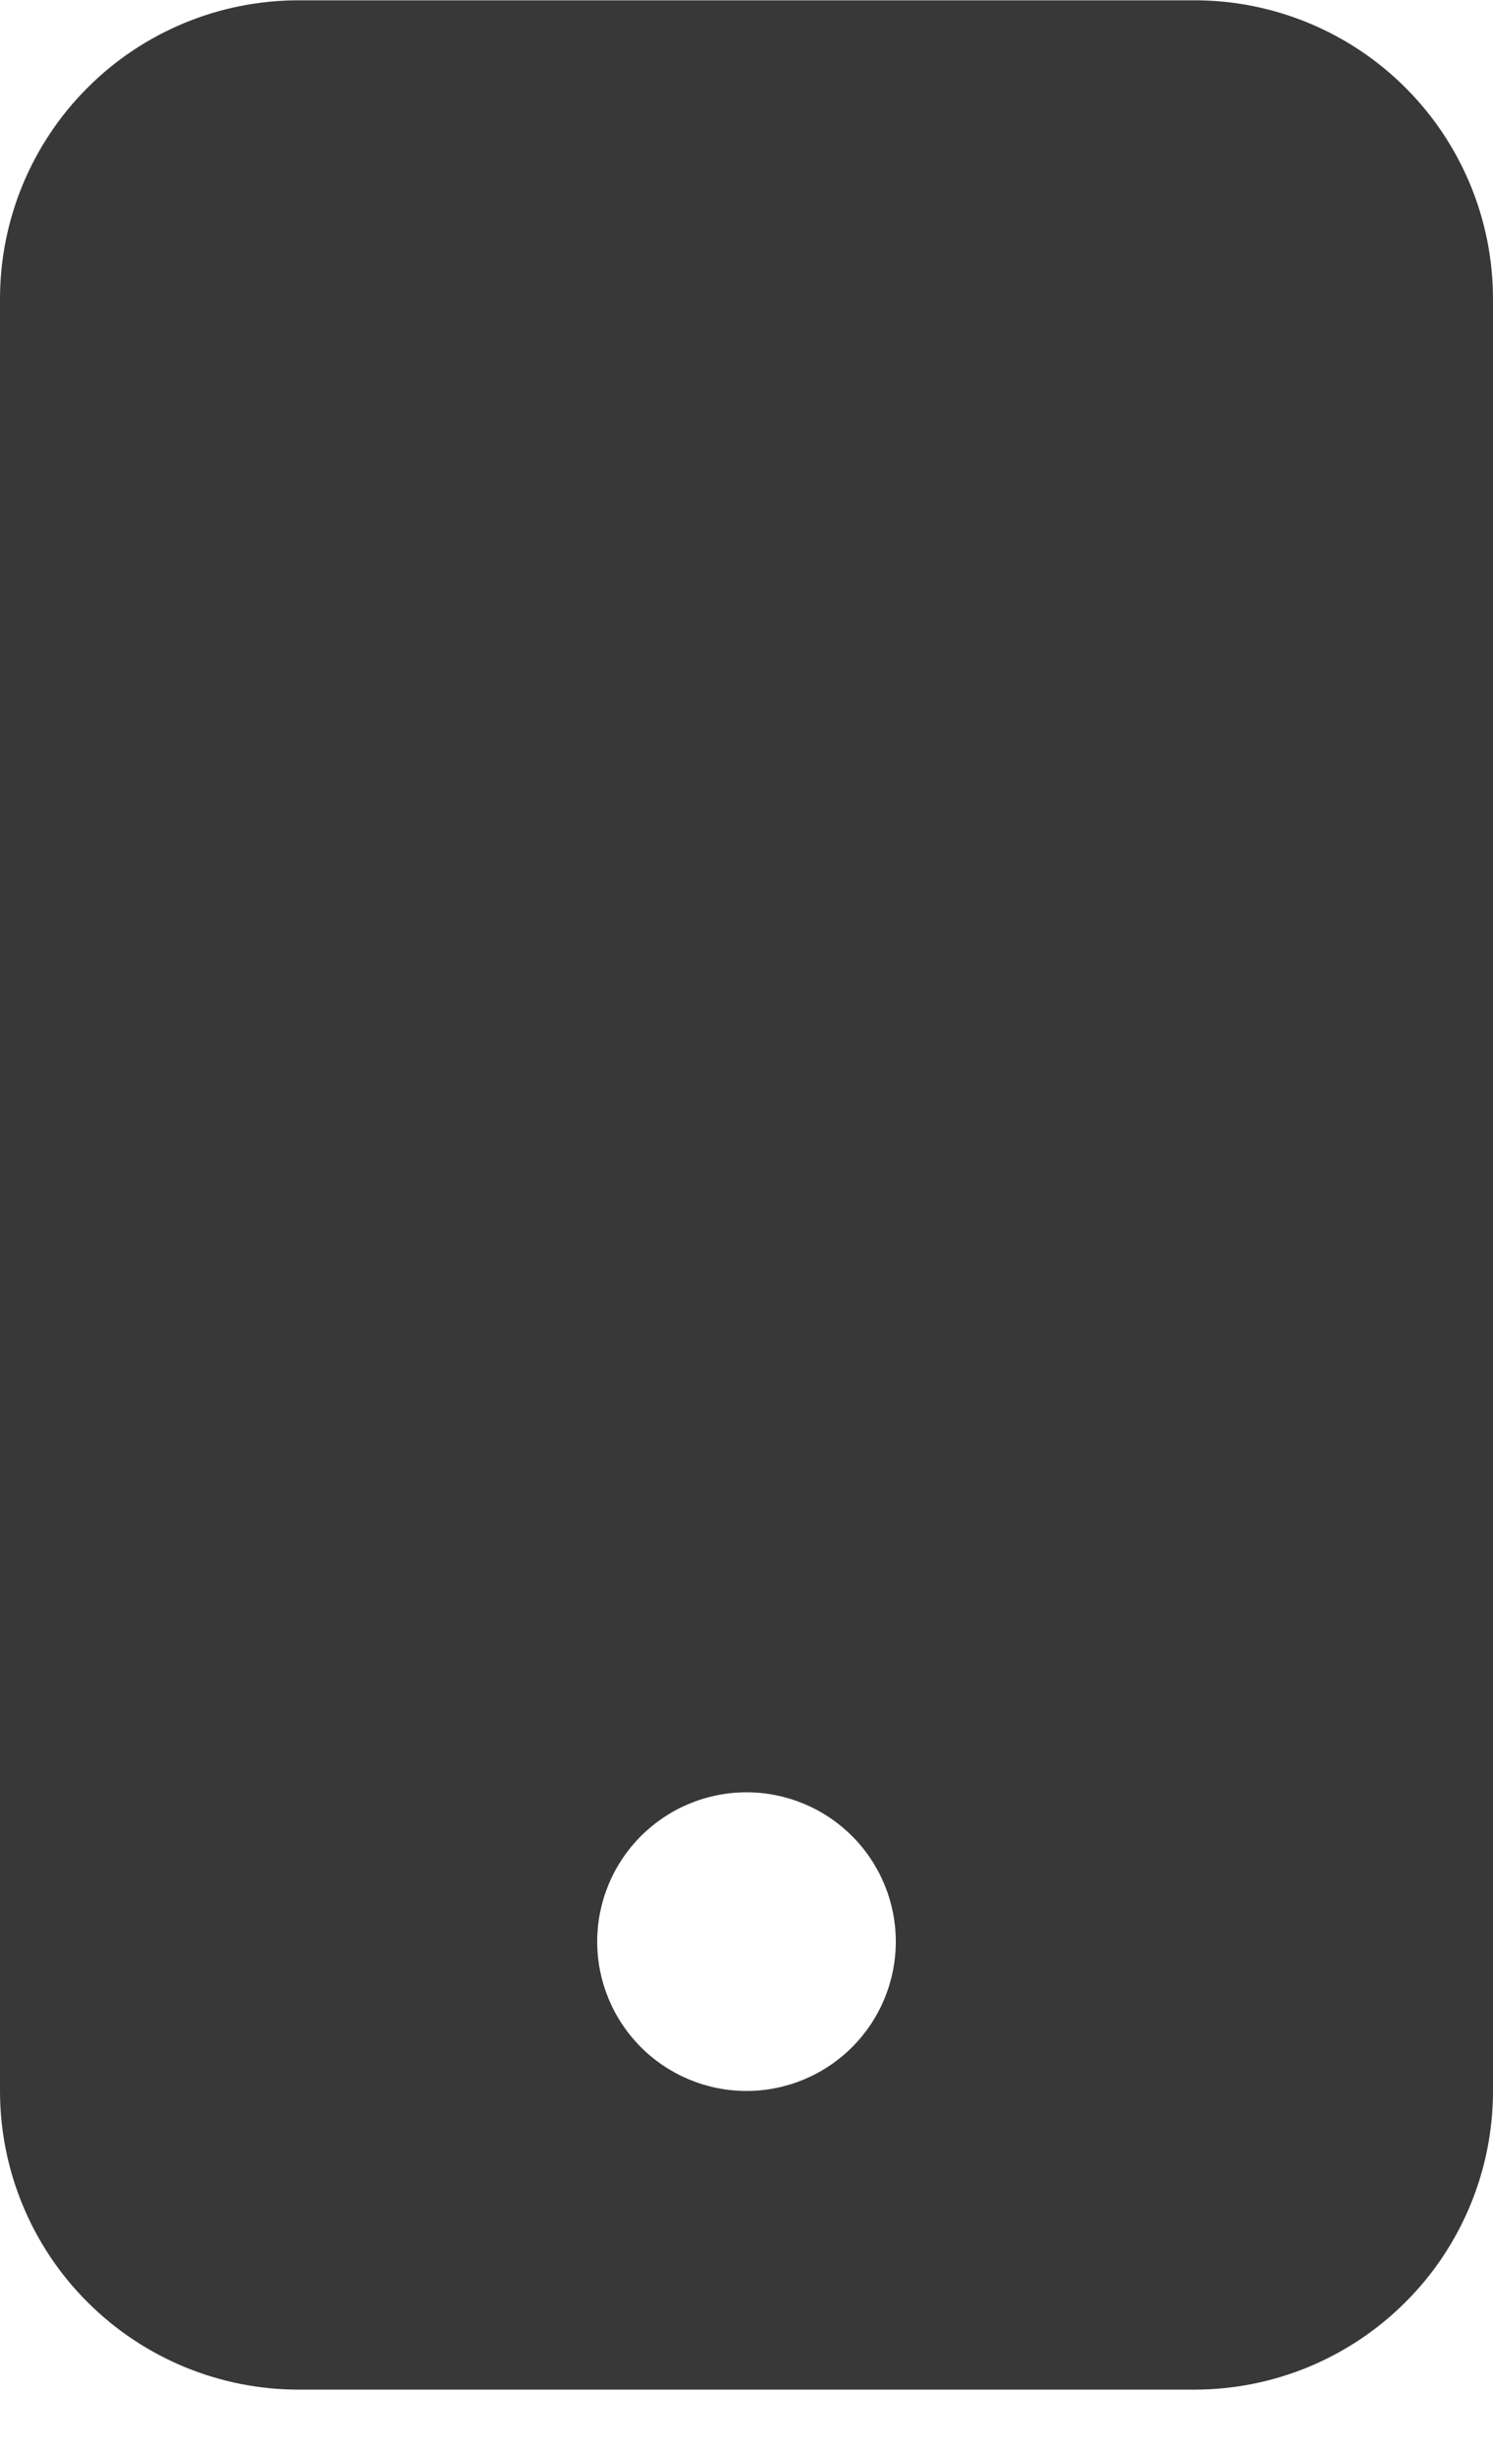 <svg width="20" height="33" viewBox="0 0 20 33" fill="none" xmlns="http://www.w3.org/2000/svg">
<path d="M0 4.004C0 2.943 0.421 1.926 1.172 1.175C1.922 0.425 2.939 0.004 4 0.004L16 0.004C17.061 0.004 18.078 0.425 18.828 1.175C19.579 1.926 20 2.943 20 4.004V28.004C20 29.065 19.579 30.082 18.828 30.832C18.078 31.582 17.061 32.004 16 32.004H4C2.939 32.004 1.922 31.582 1.172 30.832C0.421 30.082 0 29.065 0 28.004V4.004ZM12 26.004C12 25.474 11.789 24.965 11.414 24.59C11.039 24.215 10.53 24.004 10 24.004C9.47 24.004 8.961 24.215 8.586 24.59C8.211 24.965 8 25.474 8 26.004C8 26.534 8.211 27.043 8.586 27.418C8.961 27.793 9.47 28.004 10 28.004C10.53 28.004 11.039 27.793 11.414 27.418C11.789 27.043 12 26.534 12 26.004Z" fill="#383838"/>
</svg>
